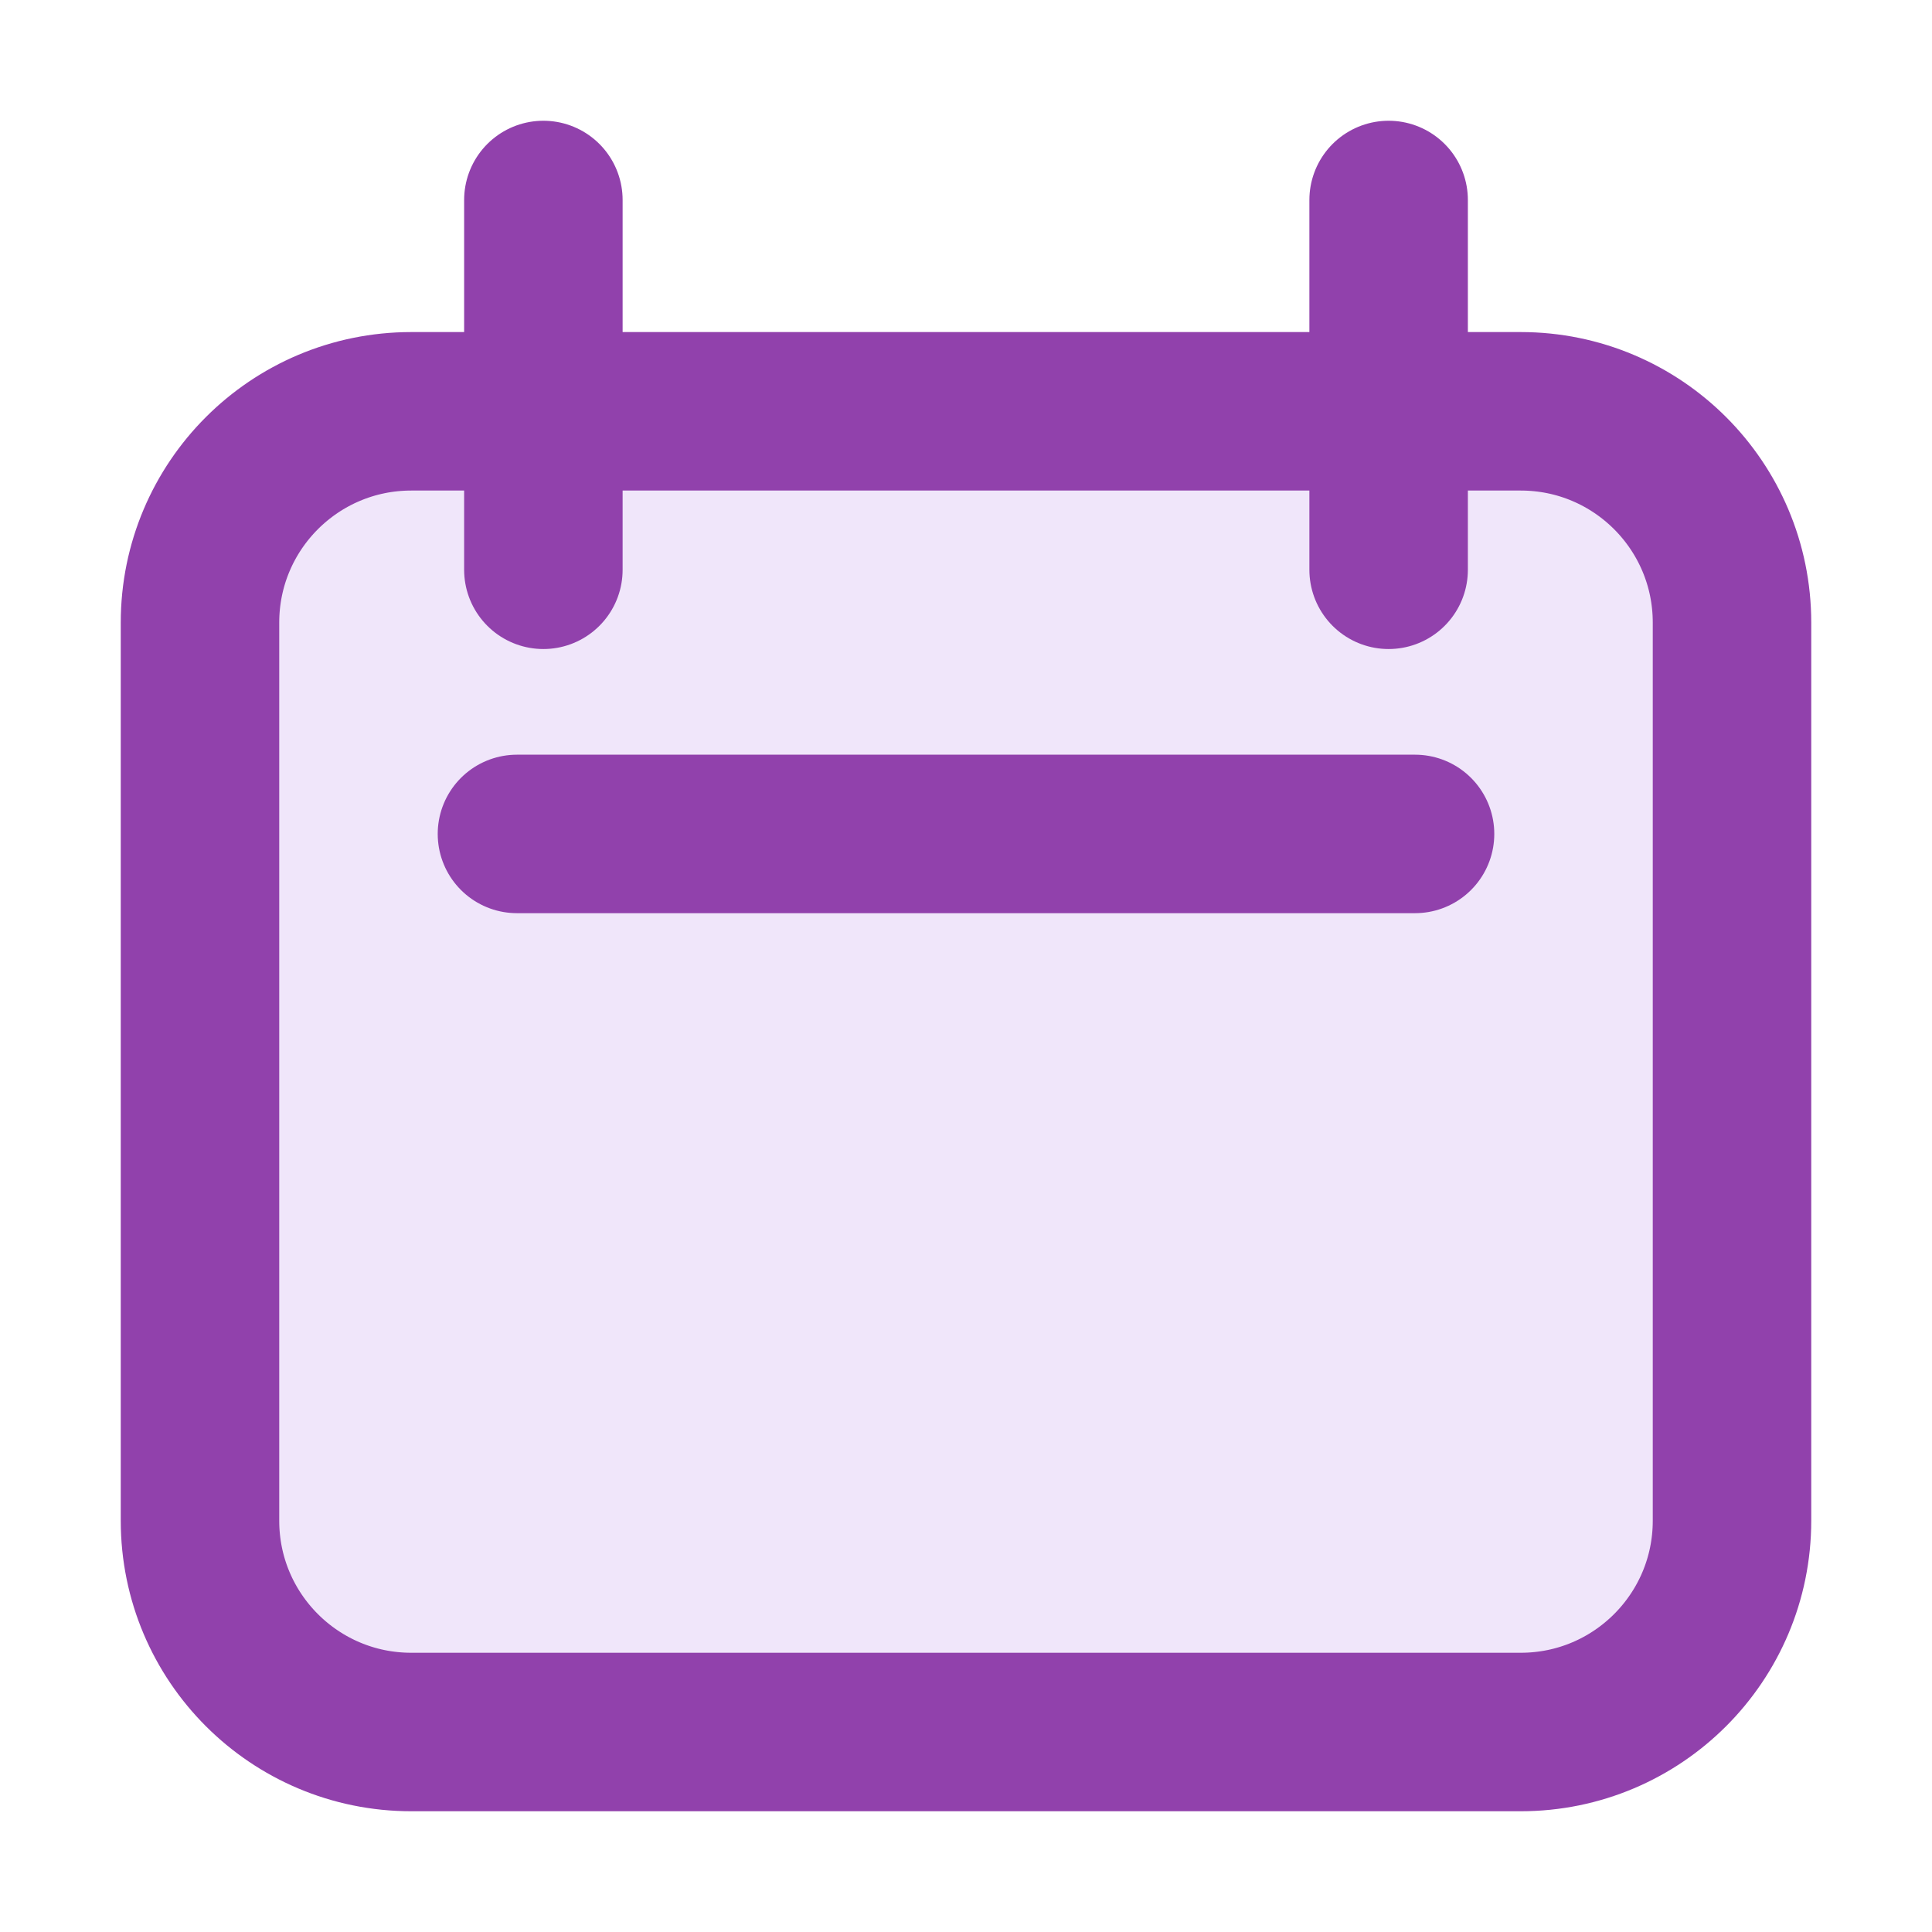 <?xml version="1.0" encoding="UTF-8" standalone="no"?>
<svg
   width="16"
   height="16"
   fill="none"
   viewBox="0 0 16 16"
   version="1.1"
   id="svg10"
   sodipodi:docname="planner-scheduled.svg"
   inkscape:version="1.3.2 (091e20ef0f, 2023-11-25)"
   xmlns:inkscape="http://www.inkscape.org/namespaces/inkscape"
   xmlns:sodipodi="http://sodipodi.sourceforge.net/DTD/sodipodi-0.dtd"
   xmlns:xlink="http://www.w3.org/1999/xlink"
   xmlns="http://www.w3.org/2000/svg"
   xmlns:svg="http://www.w3.org/2000/svg">
  <defs
     id="defs14">
    <linearGradient
       inkscape:collect="always"
       id="linearGradient828">
      <stop
         style="stop-color:#c6262e;stop-opacity:1;"
         offset="0"
         id="stop824" />
      <stop
         style="stop-color:#c6262e;stop-opacity:0;"
         offset="1"
         id="stop826" />
    </linearGradient>
    <linearGradient
       inkscape:collect="always"
       xlink:href="#linearGradient828"
       id="linearGradient830"
       x1="15.25"
       y1="6.5"
       x2="16.75"
       y2="6.5"
       gradientUnits="userSpaceOnUse" />
  </defs>
  <sodipodi:namedview
     id="namedview12"
     pagecolor="#ffffff"
     bordercolor="#666666"
     borderopacity="1.0"
     inkscape:pageshadow="2"
     inkscape:pageopacity="0.0"
     inkscape:pagecheckerboard="0"
     showgrid="false"
     inkscape:zoom="44.166667"
     inkscape:cx="11.581132"
     inkscape:cy="6.0113207"
     inkscape:window-width="1920"
     inkscape:window-height="1011"
     inkscape:window-x="0"
     inkscape:window-y="0"
     inkscape:window-maximized="1"
     inkscape:current-layer="svg10"
     inkscape:showpageshadow="2"
     inkscape:deskcolor="#d1d1d1" />
  <g
     id="g1"
     transform="matrix(0.875,0,0,0.875,-2.5,-2.5)"
     style="stroke:#9141ac;stroke-opacity:1">
    <path
       stroke="currentColor"
       stroke-linecap="round"
       stroke-linejoin="round"
       stroke-width="1.5"
       d="m 4.75,8.75 c 0,-1.105 0.895,-2 2,-2 h 10.5 c 1.105,0 2,0.895 2,2 v 8.5 c 0,1.105 -0.895,2 -2,2 H 6.75 c -1.105,0 -2,-0.895 -2,-2 z"
       id="path2"
       style="fill:#9d59e0;fill-opacity:0.149;stroke:#9141ac;stroke-opacity:1" />
    <path
       stroke="currentColor"
       stroke-linecap="round"
       stroke-linejoin="round"
       stroke-width="1.5"
       d="m 8,4.75 v 3.5"
       id="path4"
       style="stroke:#9141ac;stroke-opacity:1" />
    <path
       stroke="currentColor"
       stroke-linecap="round"
       stroke-linejoin="round"
       stroke-width="1.5"
       d="m 16,4.75 v 3.5"
       id="path6"
       style="fill:url(#linearGradient830);fill-opacity:1;stroke:#9141ac;stroke-opacity:1" />
    <path
       stroke="currentColor"
       stroke-linecap="round"
       stroke-linejoin="round"
       stroke-width="1.5"
       d="m 7.75,10.75 h 8.5"
       id="path8"
       style="stroke:#9141ac;stroke-opacity:1" />
  </g>
</svg>
